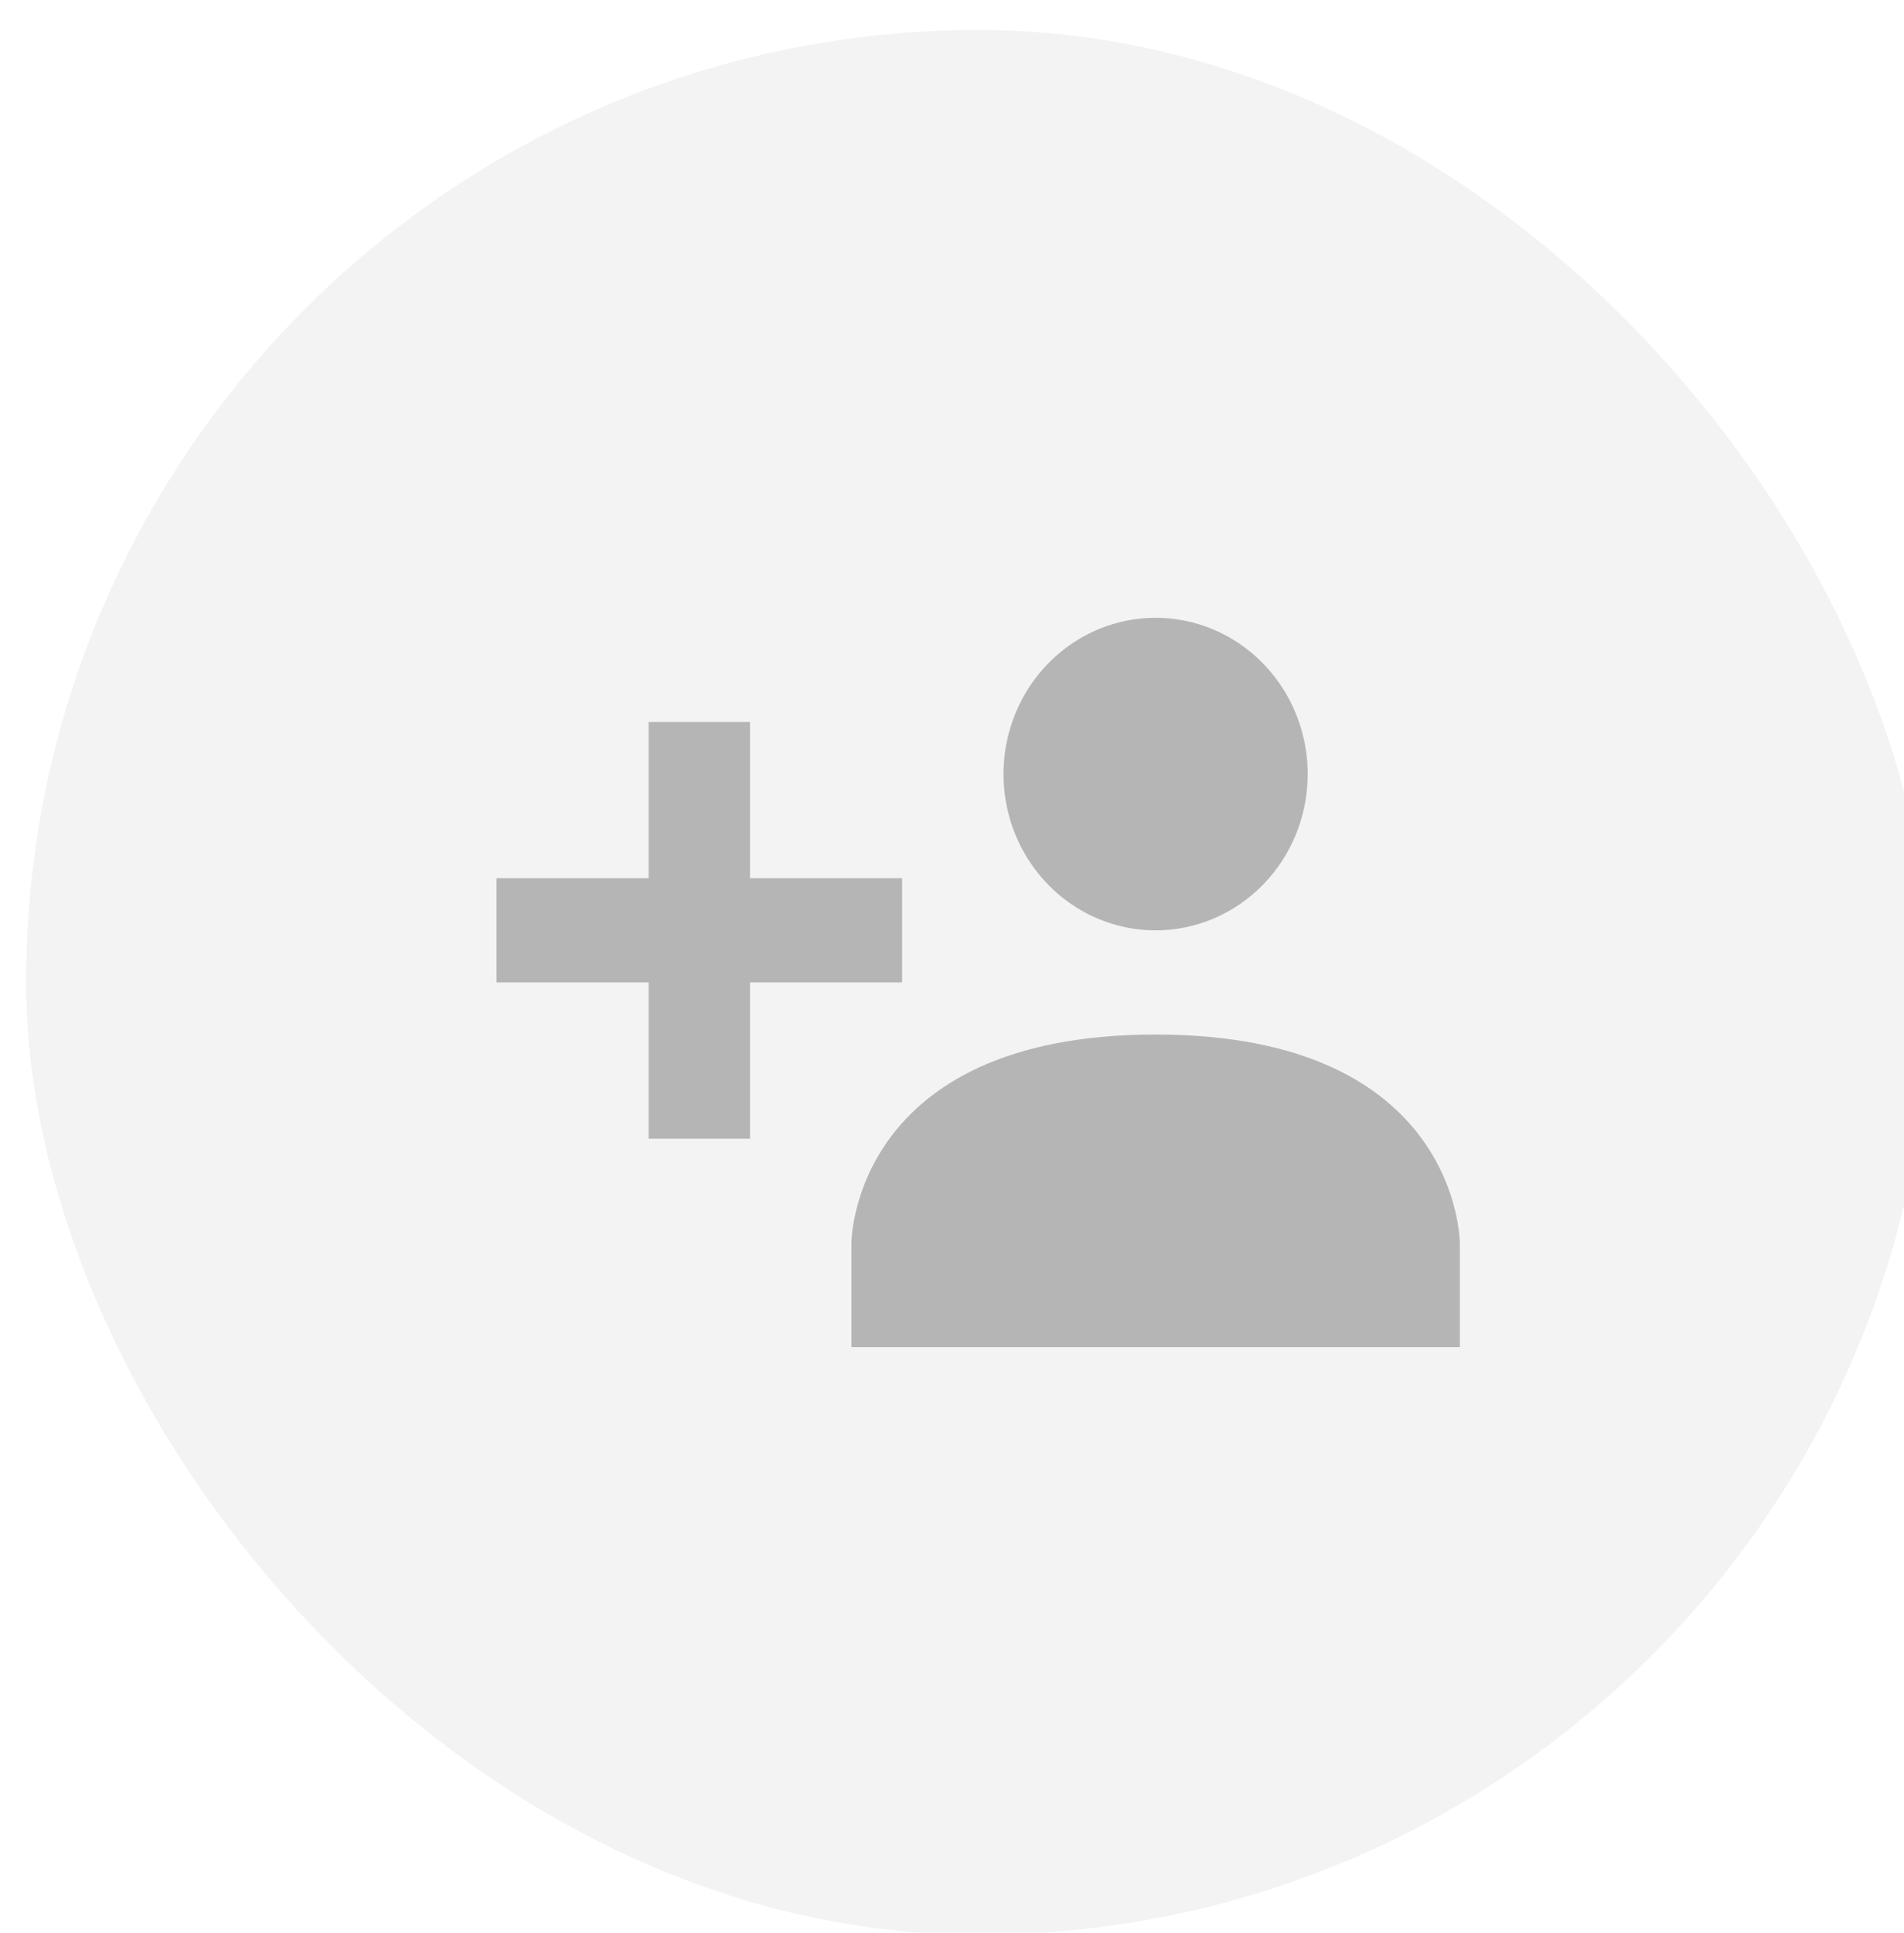 <svg width="68" height="69" viewBox="0 0 68 69" fill="none" xmlns="http://www.w3.org/2000/svg">
<g filter="url(#filter0_i_3284_4044)">
<rect x="-0.005" y="0.133" width="68.002" height="68.002" rx="34.001" fill="#F3F3F3"/>
<path d="M51.198 43.432V47.151H29.47V43.432C29.47 43.432 29.47 35.994 40.334 35.994C51.198 35.994 51.198 43.432 51.198 43.432ZM45.766 26.696C45.766 25.592 45.447 24.514 44.85 23.596C44.253 22.679 43.405 21.964 42.412 21.541C41.42 21.119 40.328 21.009 39.274 21.224C38.22 21.439 37.252 21.971 36.493 22.751C35.733 23.531 35.216 24.525 35.006 25.607C34.796 26.689 34.904 27.811 35.315 28.831C35.726 29.85 36.422 30.721 37.316 31.334C38.209 31.947 39.259 32.275 40.334 32.275C41.774 32.275 43.156 31.687 44.175 30.64C45.193 29.594 45.766 28.175 45.766 26.696ZM31.28 30.415H25.848V24.836H22.227V30.415H16.795V34.134H22.227V39.713H25.848V34.134H31.28V30.415Z" fill="#B5B5B5"/>
</g>
<defs>
<filter id="filter0_i_3284_4044" x="-0.005" y="0.133" width="68.941" height="68.941" filterUnits="userSpaceOnUse" color-interpolation-filters="sRGB">
<feFlood flood-opacity="0" result="BackgroundImageFix"/>
<feBlend mode="normal" in="SourceGraphic" in2="BackgroundImageFix" result="shape"/>
<feColorMatrix in="SourceAlpha" type="matrix" values="0 0 0 0 0 0 0 0 0 0 0 0 0 0 0 0 0 0 127 0" result="hardAlpha"/>
<feOffset dx="0.938" dy="0.938"/>
<feGaussianBlur stdDeviation="2.815"/>
<feComposite in2="hardAlpha" operator="arithmetic" k2="-1" k3="1"/>
<feColorMatrix type="matrix" values="0 0 0 0 0 0 0 0 0 0 0 0 0 0 0 0 0 0 0.25 0"/>
<feBlend mode="normal" in2="shape" result="effect1_innerShadow_3284_4044"/>
</filter>
</defs>
</svg>
